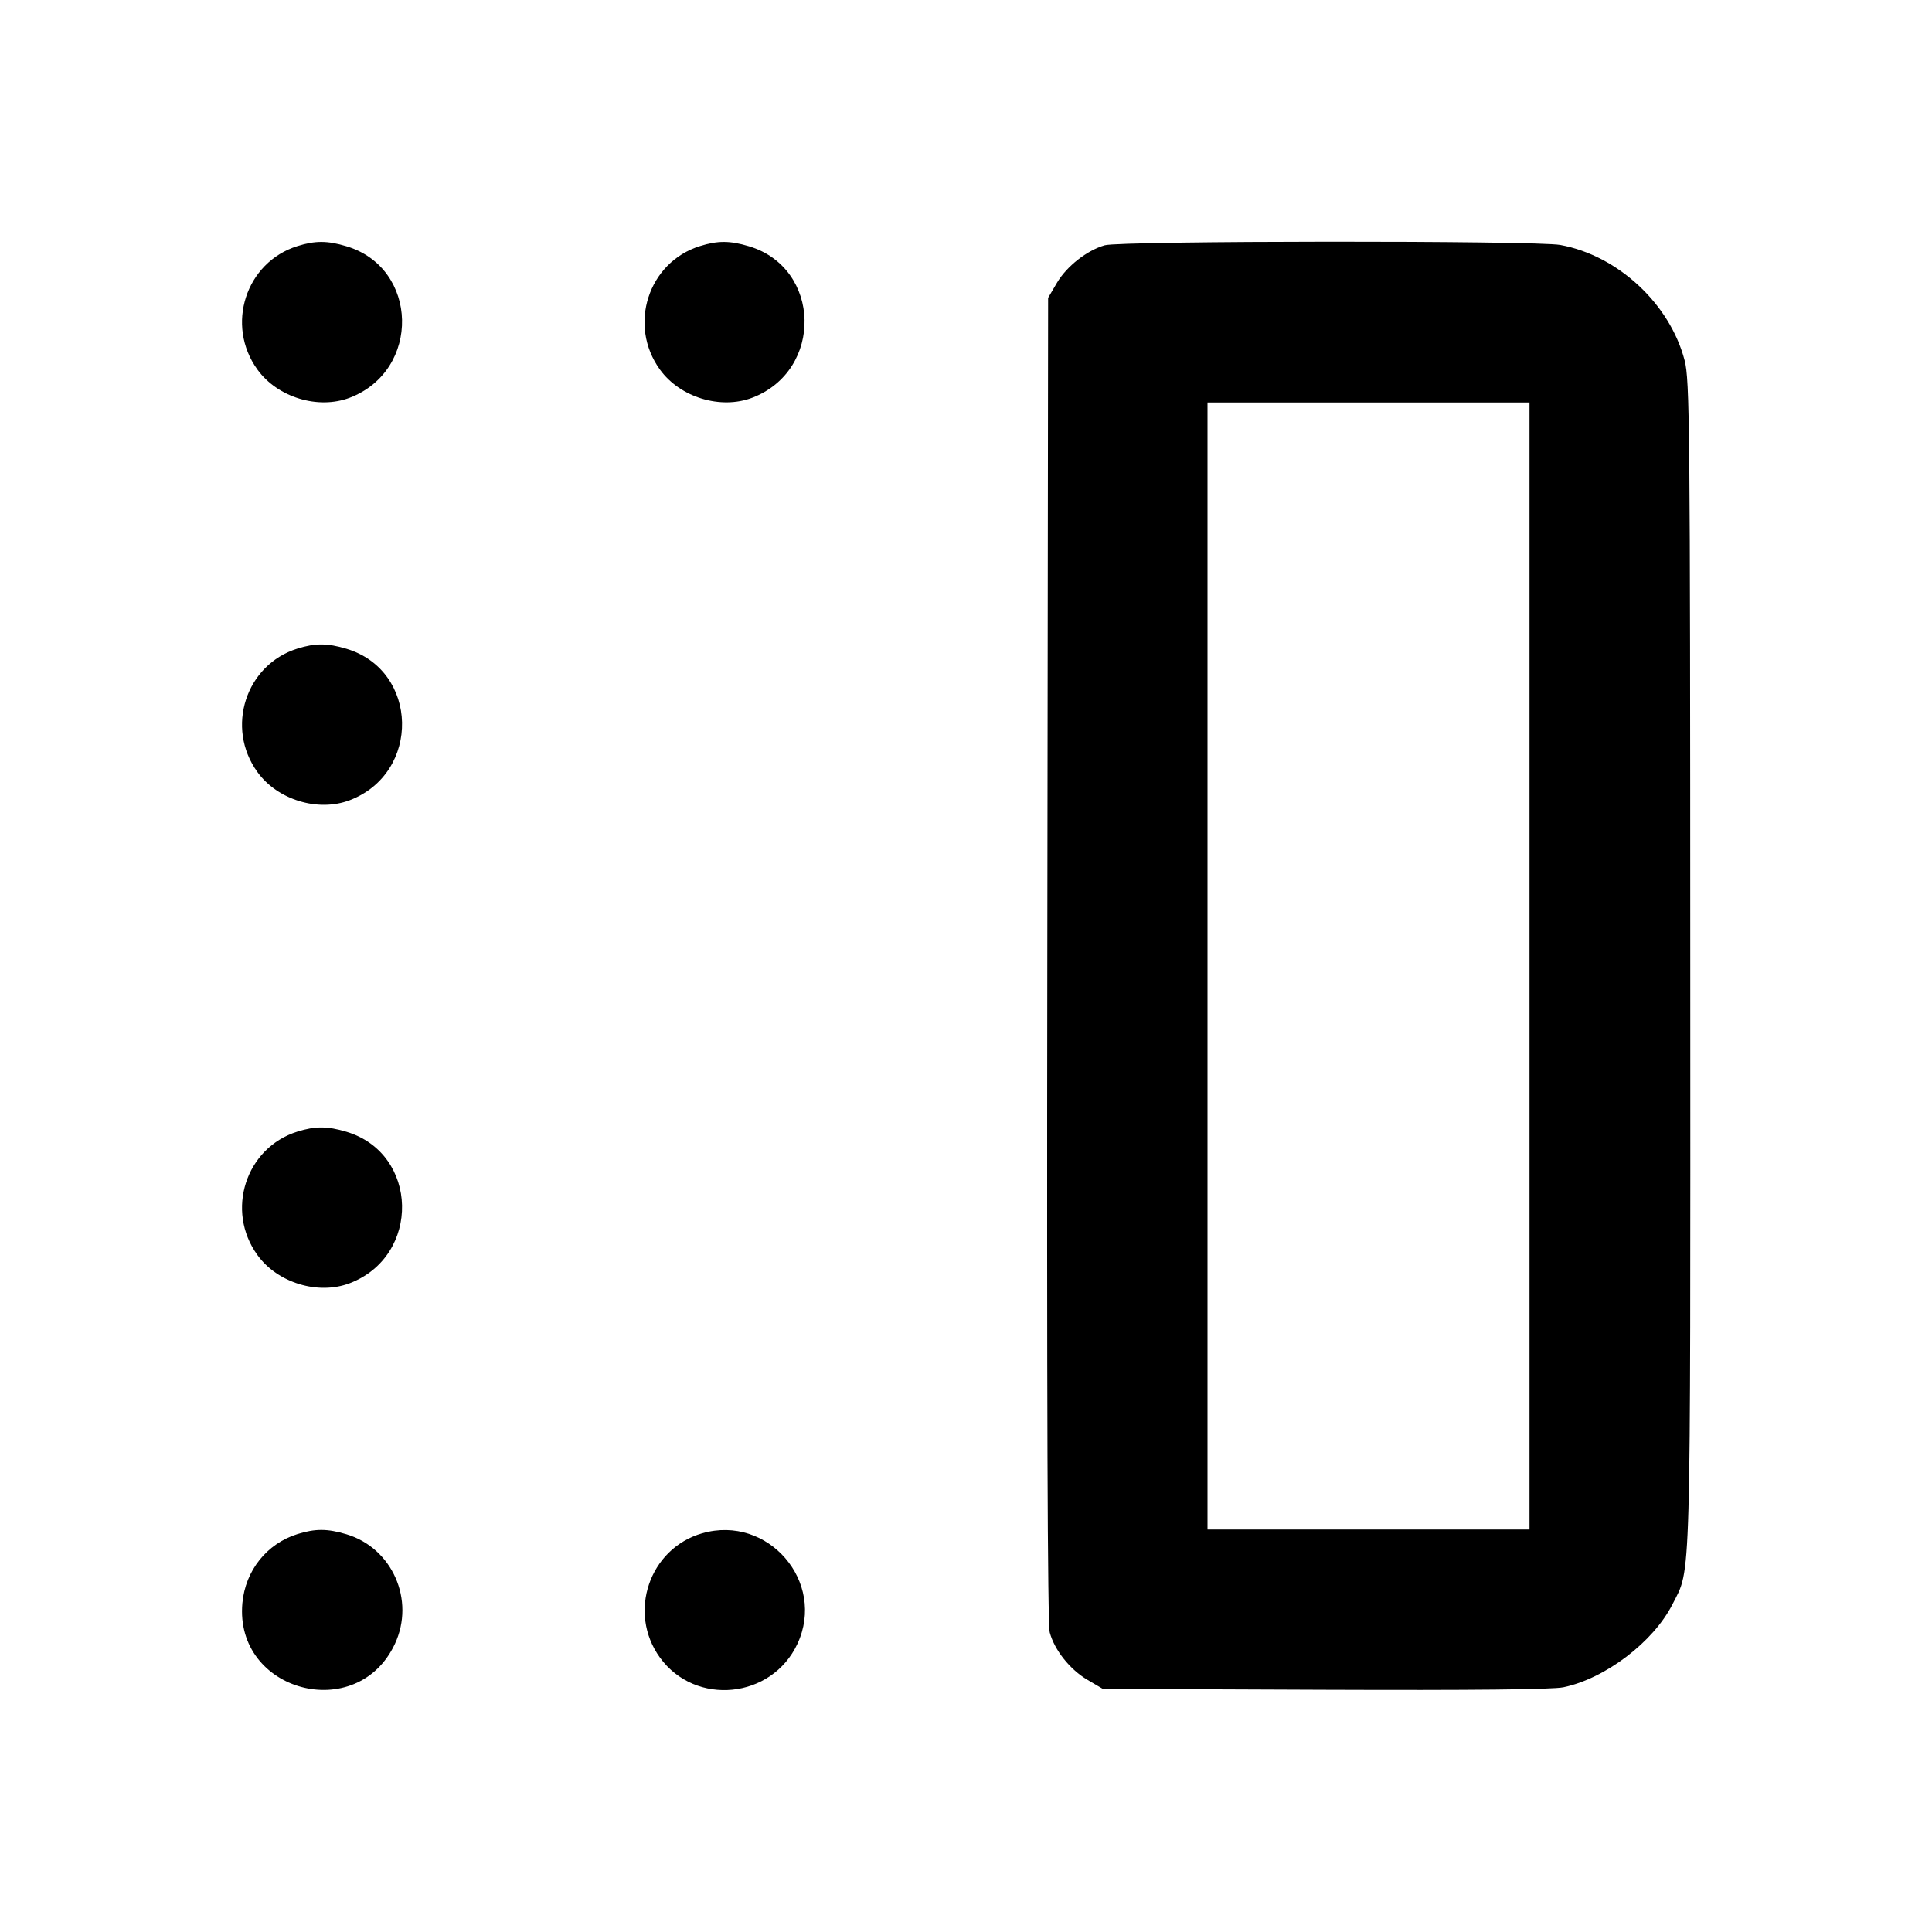 <svg xmlns="http://www.w3.org/2000/svg" width="24" height="24" viewBox="0 0 24 24" fill="none" stroke="currentColor" stroke-width="2" stroke-linecap="round" stroke-linejoin="round"><path d="M3.695 3.057 C 3.051 3.258,2.799 4.040,3.198 4.591 C 3.448 4.937,3.952 5.090,4.344 4.941 C 5.232 4.602,5.204 3.328,4.303 3.059 C 4.066 2.988,3.916 2.988,3.695 3.057 M8.695 3.057 C 8.051 3.258,7.799 4.040,8.198 4.591 C 8.448 4.937,8.952 5.090,9.344 4.941 C 10.232 4.602,10.204 3.328,9.303 3.059 C 9.066 2.988,8.916 2.988,8.695 3.057 M13.723 3.047 C 13.503 3.110,13.251 3.308,13.131 3.511 L 13.020 3.700 13.010 11.914 C 13.003 17.333,13.013 20.180,13.040 20.278 C 13.099 20.498,13.291 20.739,13.508 20.867 L 13.700 20.980 16.458 20.991 C 18.288 20.998,19.286 20.988,19.421 20.960 C 19.941 20.852,20.538 20.398,20.775 19.931 C 21.010 19.465,20.999 19.871,20.997 11.980 C 20.996 5.268,20.990 4.721,20.927 4.477 C 20.743 3.773,20.097 3.174,19.383 3.043 C 19.075 2.987,13.920 2.990,13.723 3.047 M19.000 12.000 L 19.000 19.000 17.000 19.000 L 15.000 19.000 15.000 12.000 L 15.000 5.000 17.000 5.000 L 19.000 5.000 19.000 12.000 M3.695 8.057 C 3.051 8.258,2.799 9.040,3.198 9.591 C 3.448 9.937,3.952 10.090,4.344 9.941 C 5.232 9.602,5.204 8.328,4.303 8.059 C 4.066 7.988,3.916 7.988,3.695 8.057 M3.695 14.057 C 3.051 14.258,2.799 15.040,3.198 15.591 C 3.448 15.937,3.952 16.090,4.344 15.941 C 5.232 15.602,5.204 14.328,4.303 14.059 C 4.066 13.988,3.916 13.988,3.695 14.057 M3.695 19.057 C 3.314 19.176,3.048 19.510,3.011 19.914 C 2.911 21.016,4.438 21.424,4.906 20.420 C 5.159 19.876,4.873 19.229,4.303 19.059 C 4.066 18.988,3.916 18.988,3.695 19.057 M8.723 19.047 C 8.065 19.236,7.794 20.033,8.198 20.591 C 8.639 21.199,9.587 21.104,9.906 20.420 C 10.264 19.651,9.541 18.812,8.723 19.047 " stroke="none" fill-rule="evenodd" fill="black"></path></svg>